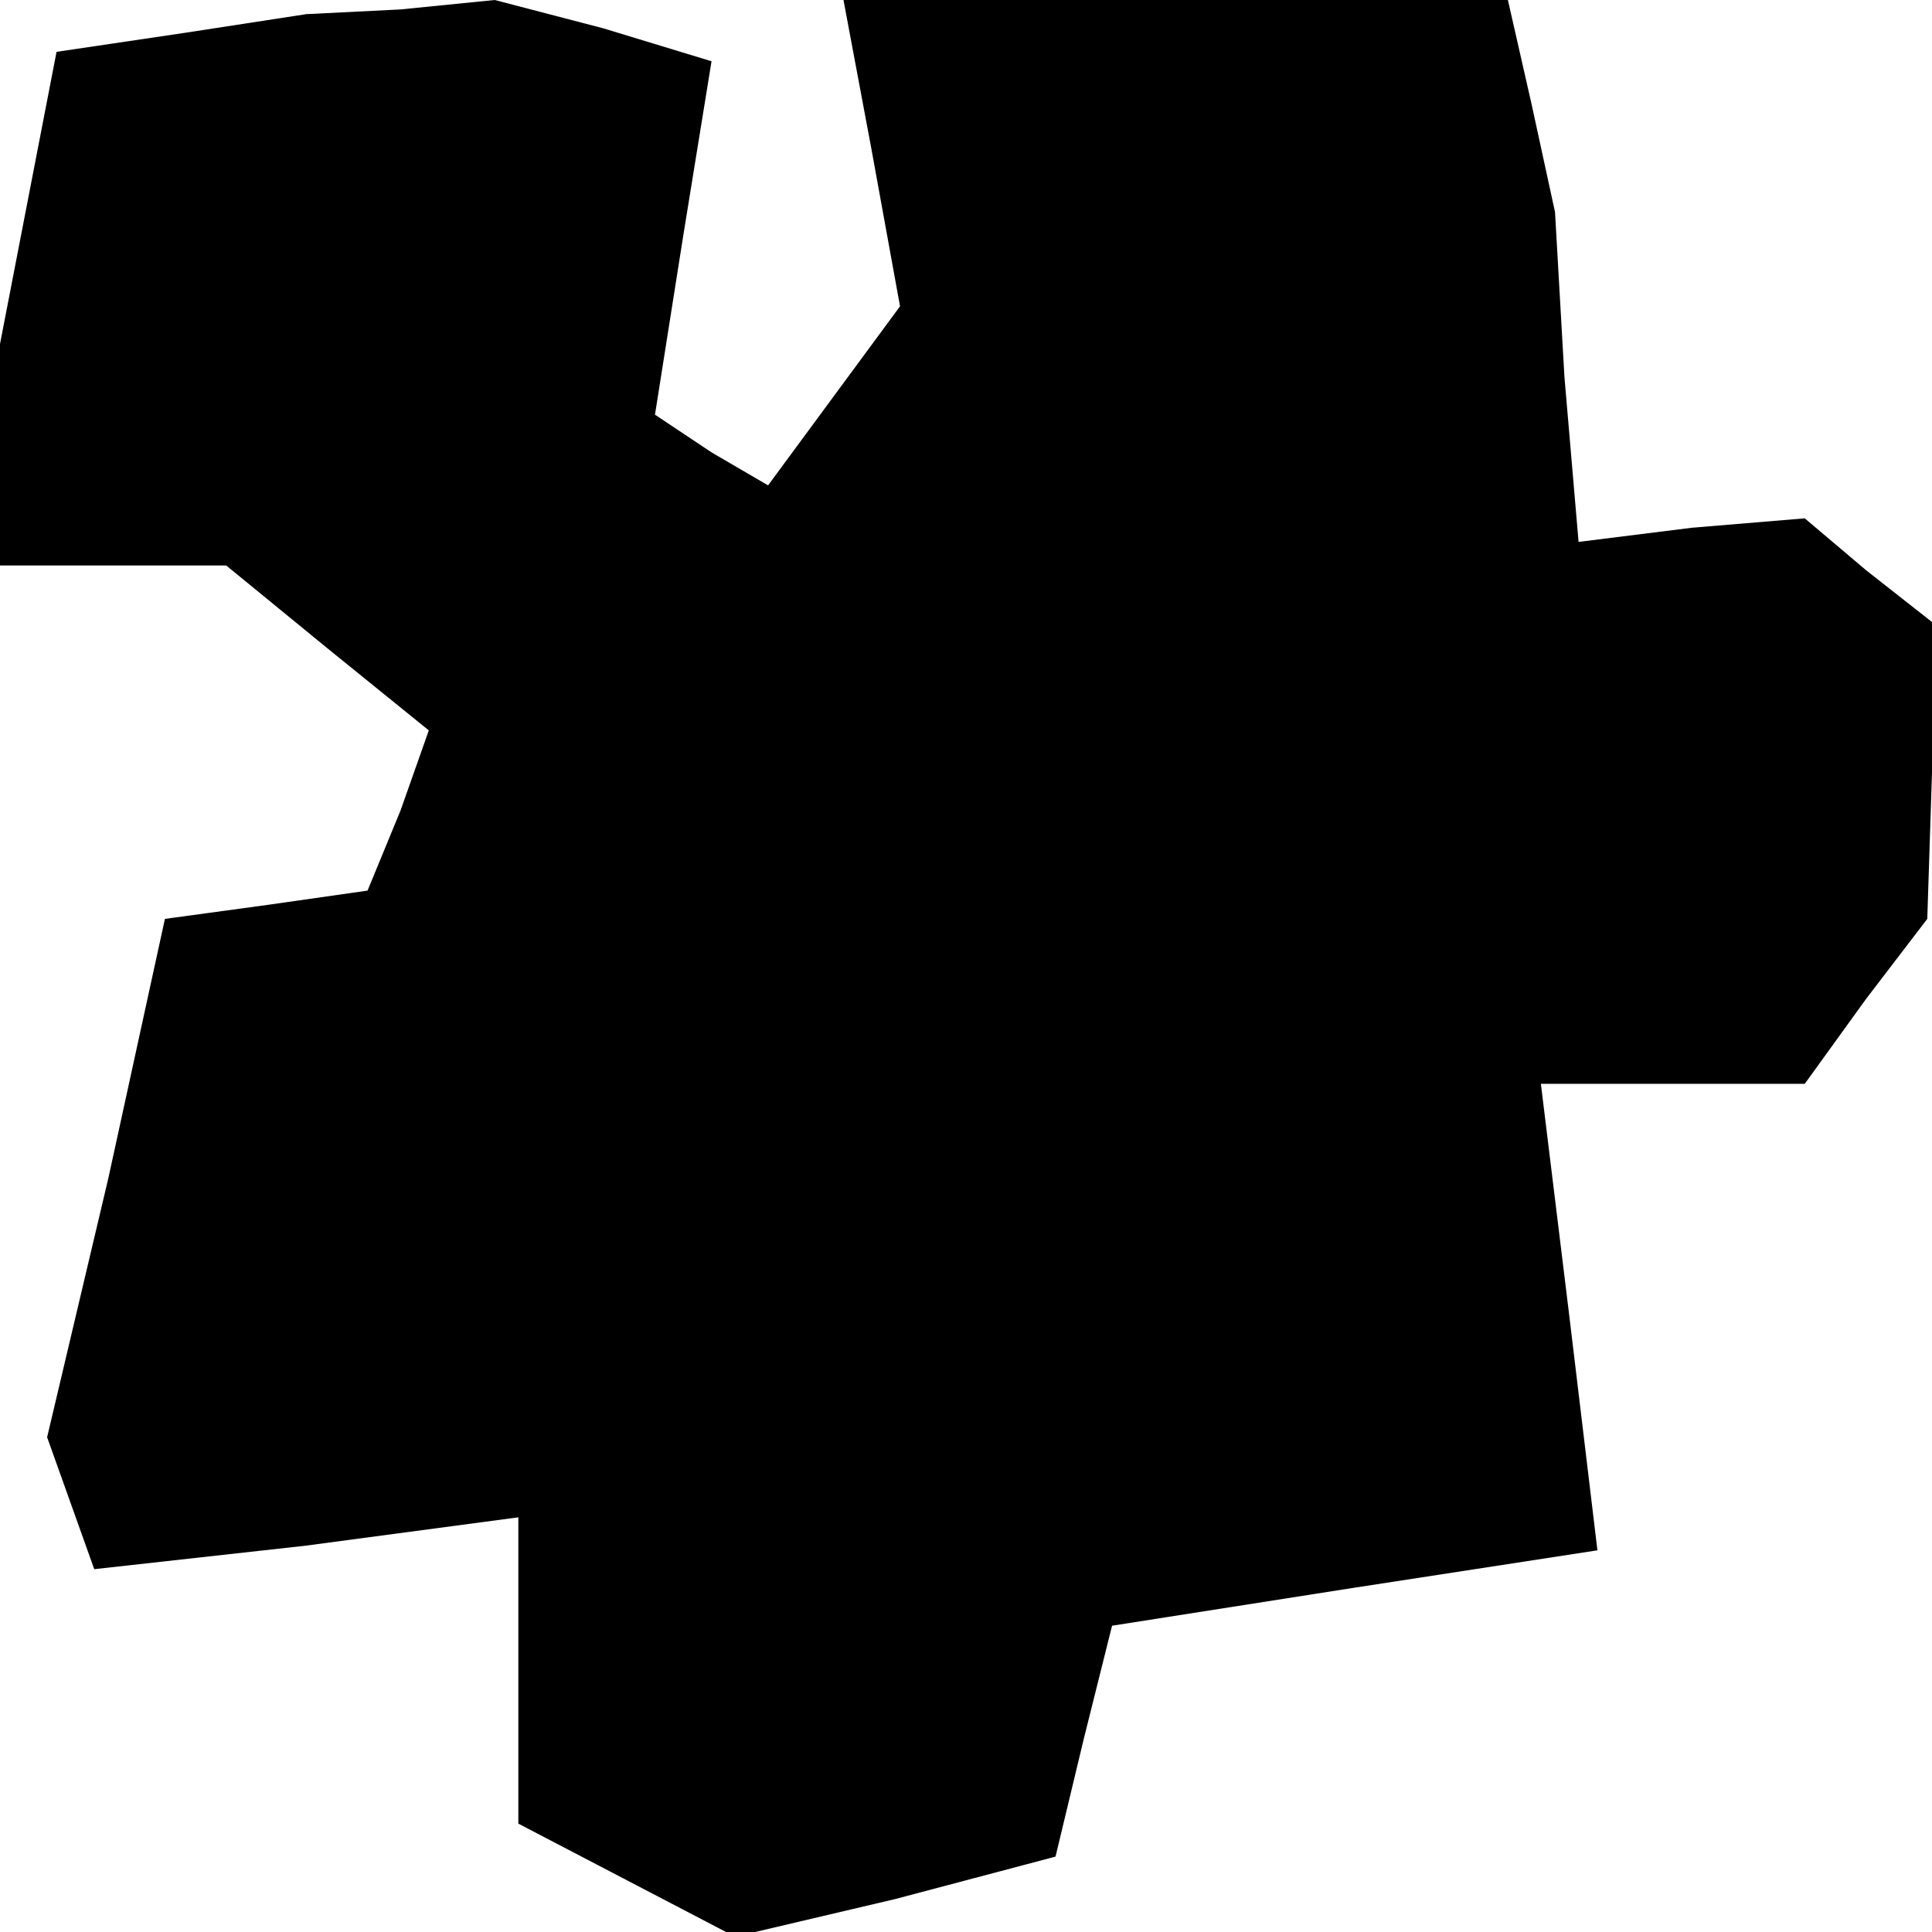 <?xml version="1.0" standalone="no"?>
<!DOCTYPE svg PUBLIC "-//W3C//DTD SVG 20010904//EN"
 "http://www.w3.org/TR/2001/REC-SVG-20010904/DTD/svg10.dtd">
<svg version="1.0" xmlns="http://www.w3.org/2000/svg"
 width="41pt" height="41pt" viewBox="0 0 41 41"
 preserveAspectRatio="xMidYMid meet">
<g transform="translate(0,41) scale(0.1,-0.1)"
fill="#000000" stroke="none">
<path d="M39 403 l-27 -4 -6 -31 -6 -31 0 -23 0 -24 24 0 24 0 22 -18 21 -17
-6 -17 -7 -17 -21 -3 -22 -3 -12 -55 -13 -55 5 -14 5 -14 45 5 45 6 0 -33 0
-32 23 -12 23 -12 34 8 34 9 6 25 6 24 51 8 52 8 -6 50 -6 49 28 0 28 0 13 18
13 17 1 31 0 32 -14 11 -13 11 -24 -2 -24 -3 -3 35 -2 35 -5 23 -5 22 -71 0
-70 0 6 -32 6 -33 -14 -19 -14 -19 -12 7 -12 8 6 38 6 37 -23 7 -23 6 -20 -2
-20 -1 -26 -4z"/>
</g>
</svg>
